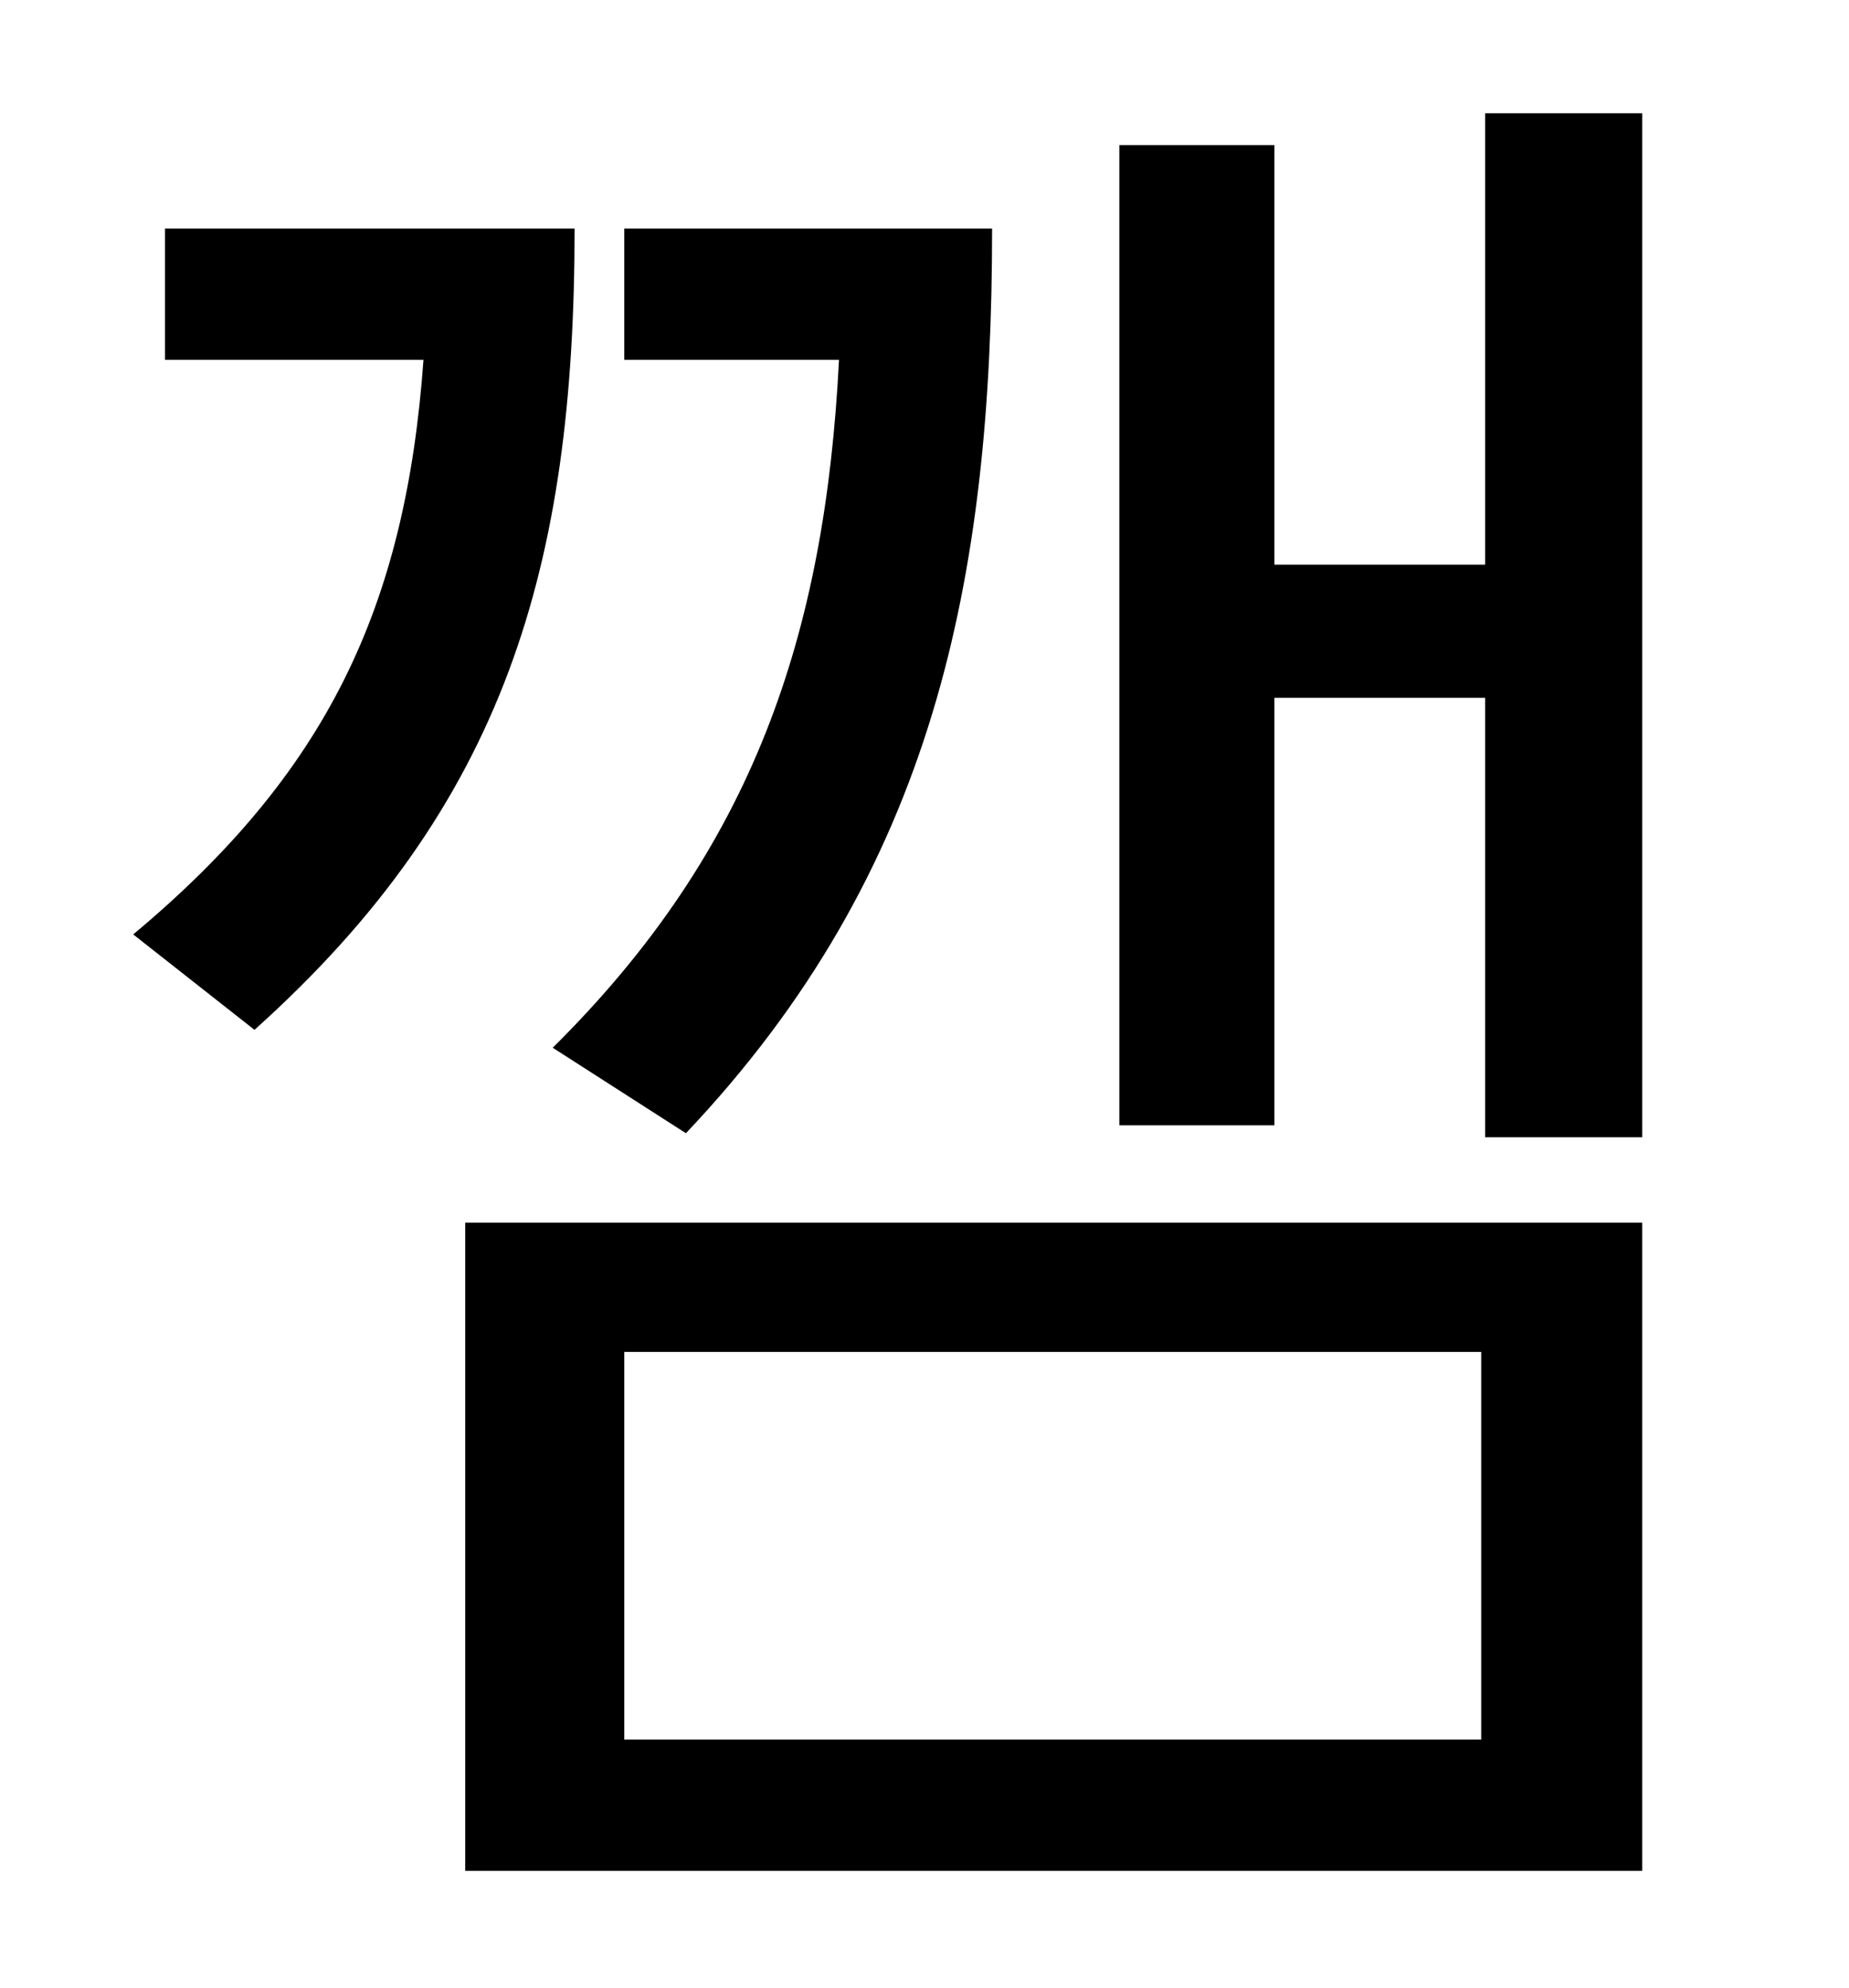 <?xml version="1.0" standalone="no"?>
<!DOCTYPE svg PUBLIC "-//W3C//DTD SVG 1.1//EN" "http://www.w3.org/Graphics/SVG/1.1/DTD/svg11.dtd" >
<svg xmlns="http://www.w3.org/2000/svg" xmlns:xlink="http://www.w3.org/1999/xlink" version="1.1" viewBox="-10 0 930 1000">
   <path fill="currentColor"
d="M335 570l-67 -43c101 -100 137 -208 144 -346h-108v-66h185c0 176 -29 323 -154 455zM73 115h206c0 170 -35 290 -161 403l-61 -48c97 -81 137 -164 146 -289h-130v-66zM304 680v195h431v-195h-431zM224 941v-326h592v326h-592zM737 57h79v515h-79v-221h-106v215h-78
v-493h78v211h106v-227z" />
</svg>
